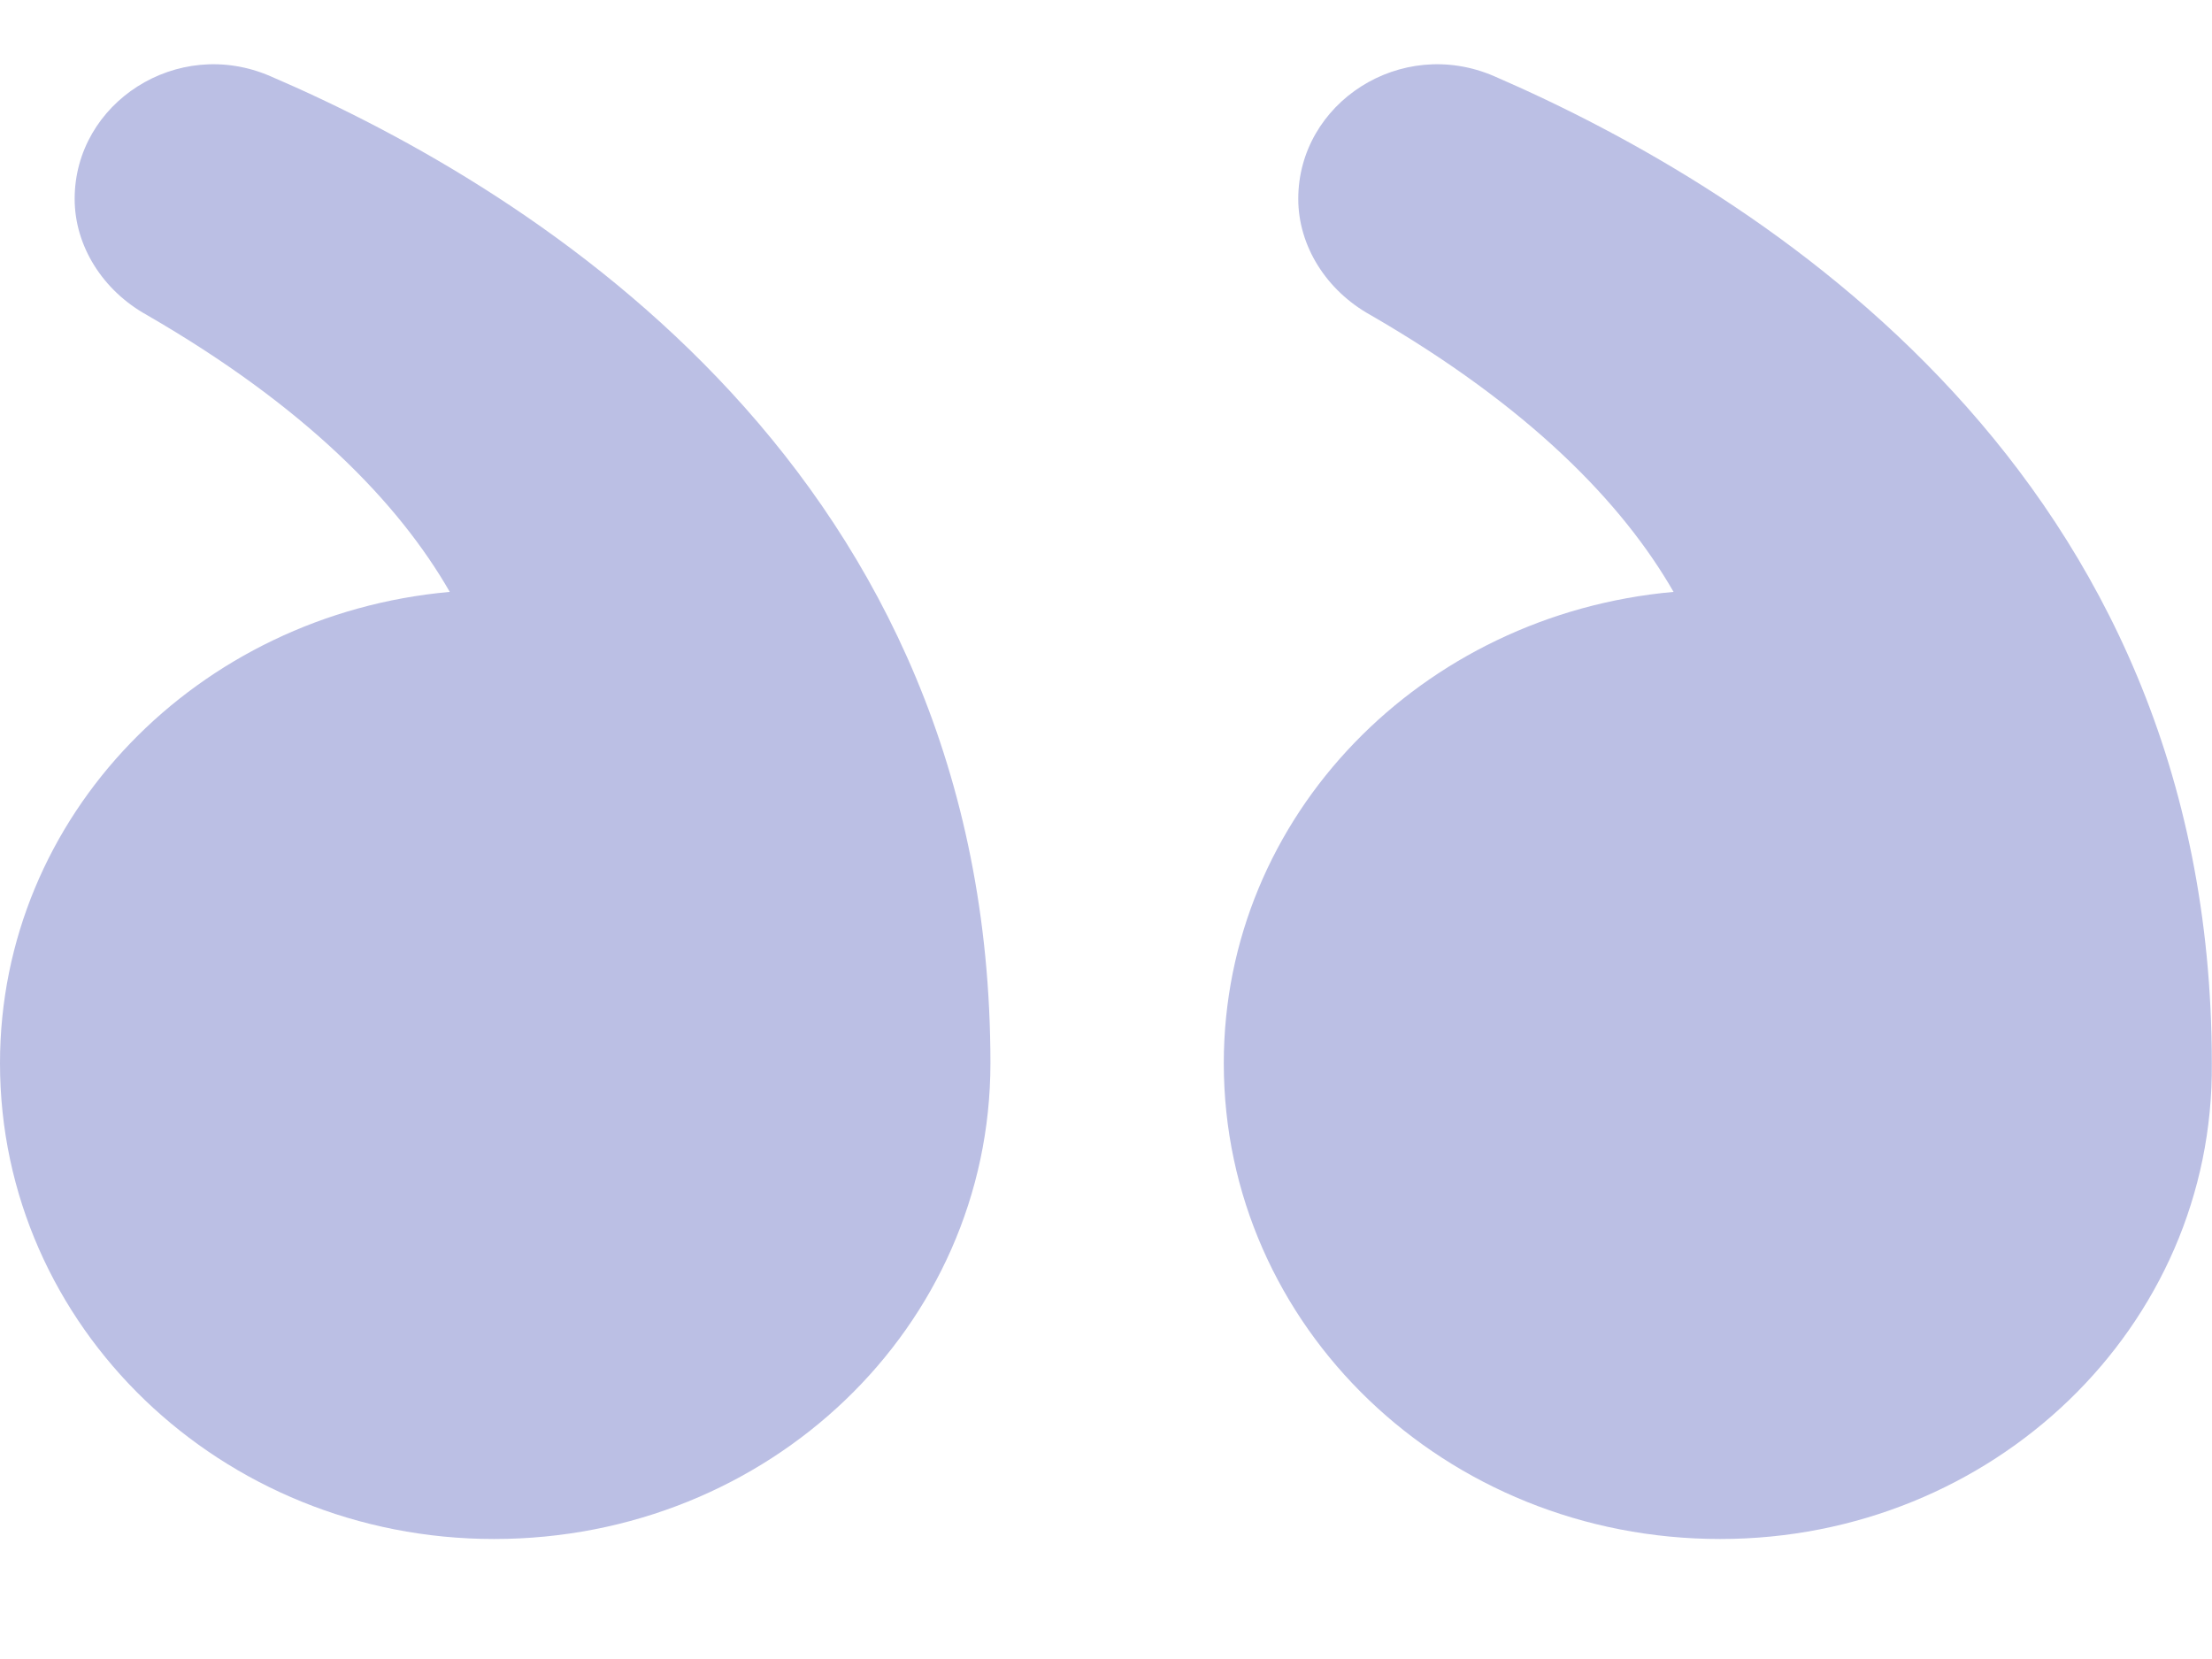 <svg width="12" height="9" viewBox="0 0 12 9" fill="none" xmlns="http://www.w3.org/2000/svg">
<path d="M2.68 8.349C1.201 8.349 0 7.198 0 5.768C0 4.423 1.075 3.333 2.44 3.211C2.162 2.727 1.657 2.206 0.797 1.709C0.557 1.576 0.405 1.334 0.405 1.079C0.405 0.558 0.961 0.195 1.466 0.413C2.933 1.043 5.373 2.582 5.373 5.768C5.373 7.198 4.172 8.349 2.68 8.349Z" fill="#BBBFE4"/>
<path d="M9.332 8.349C7.84 8.349 6.639 7.198 6.639 5.768C6.639 4.423 7.713 3.333 9.079 3.211C8.801 2.727 8.295 2.206 7.435 1.709C7.195 1.576 7.043 1.334 7.043 1.079C7.043 0.558 7.599 0.195 8.105 0.413C9.559 1.043 11.999 2.57 11.999 5.768C12.012 7.198 10.811 8.349 9.332 8.349Z" fill="#BBBFE4"/>
</svg>
